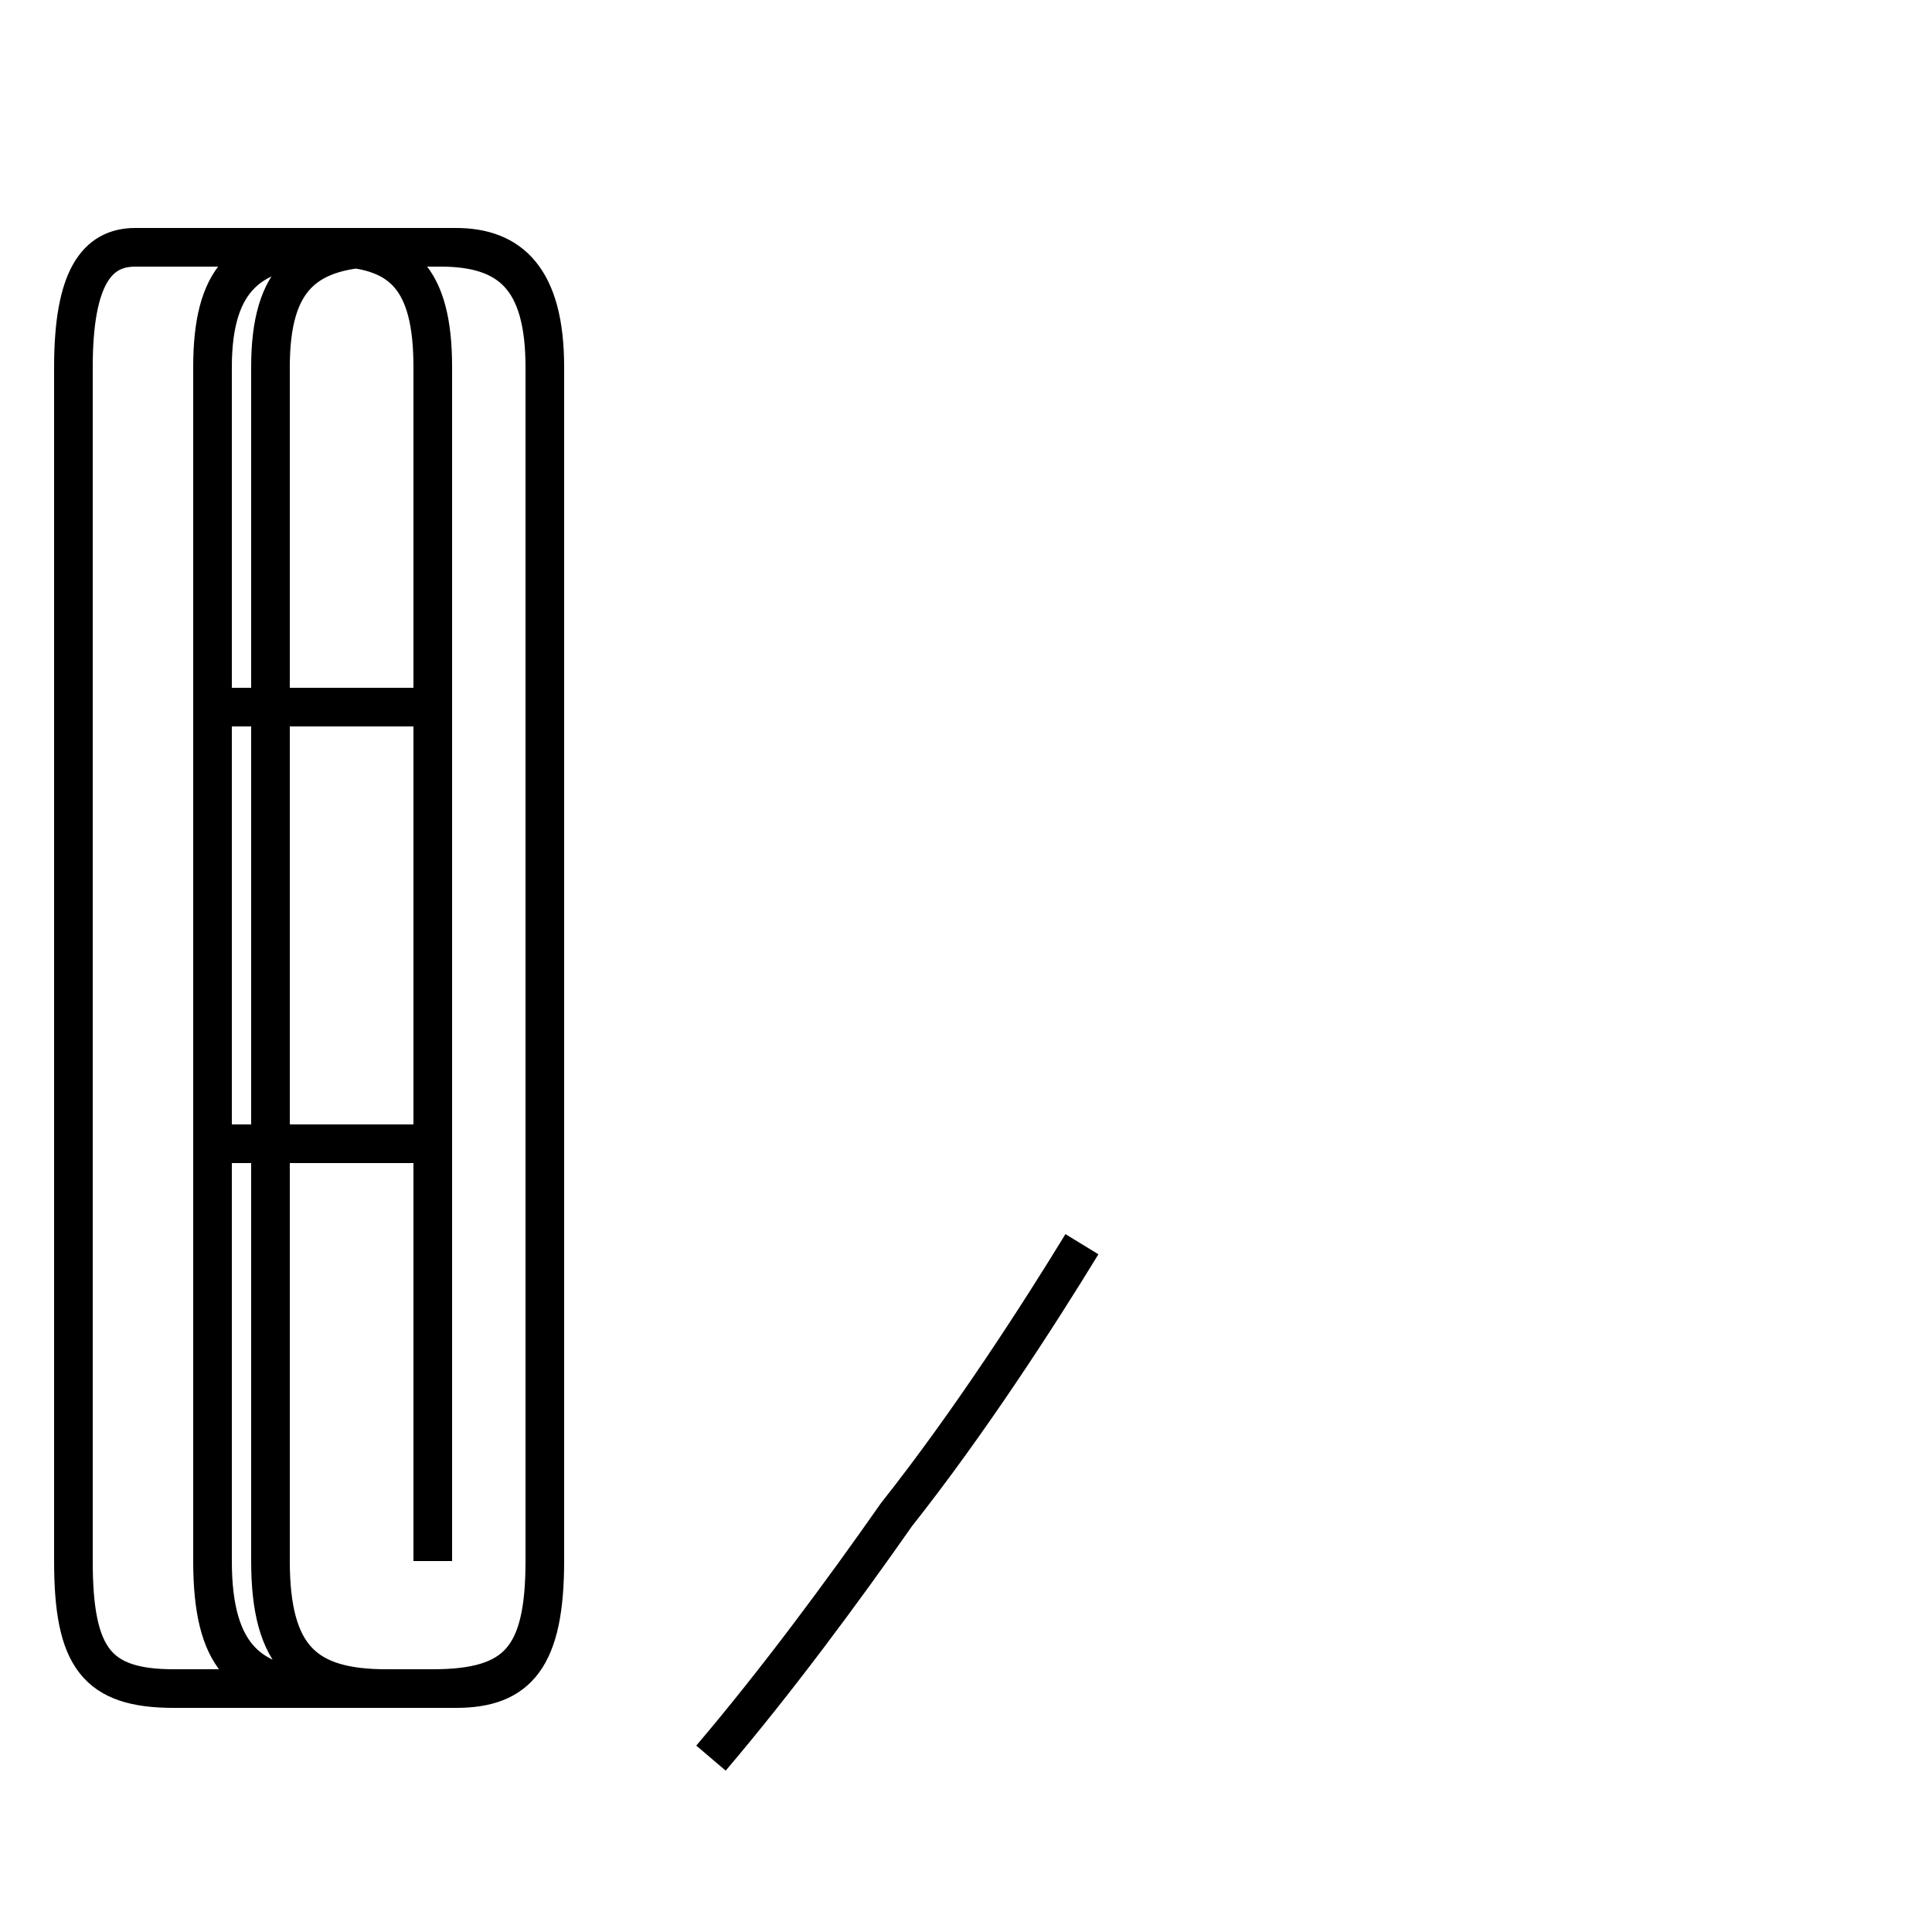 <?xml version='1.0' encoding='utf8'?>
<svg viewBox="0.0 -44.0 50.0 50.0" version="1.1" xmlns="http://www.w3.org/2000/svg">
<rect x="0.0" y="-44.0" width="50.0" height="50.0" fill="#808080" stroke="none"/>
<rect x="-1000" y="-1000" width="2000" height="2000" stroke="white" fill="white"/>
<g style="fill:none; stroke:#000000;  stroke-width:1">
<path d="M 18.4 -1.5 C 20.1 0.5 21.8 2.8 23.2 4.8 C 25.1 7.2 26.9 10.0 28.0 11.8 M 11.4 25.7 L 5.8 25.7 M 11.4 14.4 L 5.8 14.4 M 11.2 3.6 L 11.2 34.5 C 11.2 36.8 10.4 37.6 8.5 37.6 L 3.5 37.6 C 2.5 37.6 1.9 36.8 1.9 34.5 L 1.9 3.6 C 1.9 1.1 2.5 0.3 4.5 0.3 L 11.2 0.3 C 13.4 0.3 14.1 1.1 14.1 3.6 L 14.1 34.5 C 14.1 36.8 13.2 37.6 11.8 37.6 L 8.2 37.6 C 6.3 37.6 5.5 36.8 5.5 34.5 L 5.5 3.6 C 5.5 1.1 6.3 0.3 8.2 0.3 L 11.8 0.3 C 13.4 0.3 14.1 1.1 14.1 3.6 L 14.1 34.5 C 14.1 36.8 13.2 37.6 11.4 37.6 L 10.0 37.6 C 7.9 37.6 7.0 36.8 7.0 34.5 L 7.0 3.6 C 7.0 1.1 7.9 0.3 10.0 0.3 L 11.4 0.3 C 13.4 0.3 14.1 1.1 14.1 3.6 L 14.1 34.5 C 14.1 36.8 13.2 37.6 11.8 37.6 L 8.5 37.6 C 6.5 37.6 5.5 36.8 5.5 34.5 L 5.5 3.6 C 5.5 1.1 6.5 0.3 8.5 0.3 L 11.8 0.3 C 13.4 0.3 14.1 1.1 14.1 3.6 L 14.1 34.5 C 14.1 36.8 13.2 37.6 11.4 37.6 L 10.0 37.6 C 7.9 37.6 7.0 36.8 7.0 34.5 L 7.0 3.6 C 7.0 1.1 7.9 0.3 10.0 0.3 L 11.8 0.3 C 13.4 0.3 14.1 1.1 14.1 3.6 L 14.1 34.5 C 14.1 36.8 13.2 37.6 11.4 37.6 L 8.5 37.6 C 6.5 37.6 5.5 36.8 5.5 34.5 L 5.5 3.6 C 5.5 1.1 6.5 0.3 8.5 0.3 L 11.8 0.3 C 13.4 0.3 14.1 1.1 14.1 3.6 L 14.1 34.5 C 14.1 36.8 13.2 37.6 11.4 37.6 L 10.0 37.6 C 7.9 37.6 7.0 36.8 7.0 34.5 L 7.0 3.6 C 7.0 1.1 7.9 0.3 10.0 0.3 L 11.8 0.3 C 13.4 0.3 14.1 1.1 14.1 3.6 L 14.1 34.5 C 14.1 36.8 13.2 37.6 11.4 37.6 L 8.5 37.6 C 6.5 37.6 5.5 36.8 5.5 34.5 L 5.5 3.6 C 5.5 1.1 6.5 0.3 8.5 0.3 L 11.8 0.3 C 13.4 0.3 14.1 1.1 14.1 3.6 L 14.1 34.5 C 14.1 36.8 13.2 37.6 11.4 37.6 L 10.0 37.6 C 7.9 37.6 7.0 36.8 7.0 34.5 L 7.0 3.6 C 7.0 1.1 7.9 0.3 10.0 0.3 L 11.8 0.3 C 13.4 0.3 14.1 1.1 14.1 3.6 L 14.1 34.5 C 14.1 36.8 13.2 37.6 11.4 37.6 L 8.5 37.6 C 6.5 37.6 5.5 36.8 5.5 34.5 L 5.5 3.6 C 5.5 1.1 6.5 0.3 8.5 0.3 L 11.8 0.3 C 13.4 0.3 14.1 1.1 14.1 3.6 L 14.1 34.5 C 14.1 36.8 13.2 37.6 11.4 37.6 L 10.0 37.6 C 7.9 37.6 7.0 36.8 7.0 34.5 L 7.0 3.6 C 7.0 1.1 7.9 0.3 10.0 0.3 L 11.8 0.3 C 13.4 0.3 14.1 1.1 14.1 3.6 L 14.1 34.5 C 14.1 36.8 13.2 37.6 11.4 37.6 L 8.5 37.6 C 6.5 37.6 5.5 36.8 5.5 34.5 L 5.5 3.6 C 5.5 1.1 6.5 0.3 8.5 0.3 L 11.8 0.3 C 13.4 0.3 14.1 1.1 14.1 3.6 L 14.1 34.5 C 14.1 36.8 13.2 37.6 11.4 37.6 L 10.0 37.6 C 7.9 37.6 7.0 36.8 7.0 34.5 L 7.0 3.6 C 7.0" transform="scale(1, -1)" />
</g>
</svg>